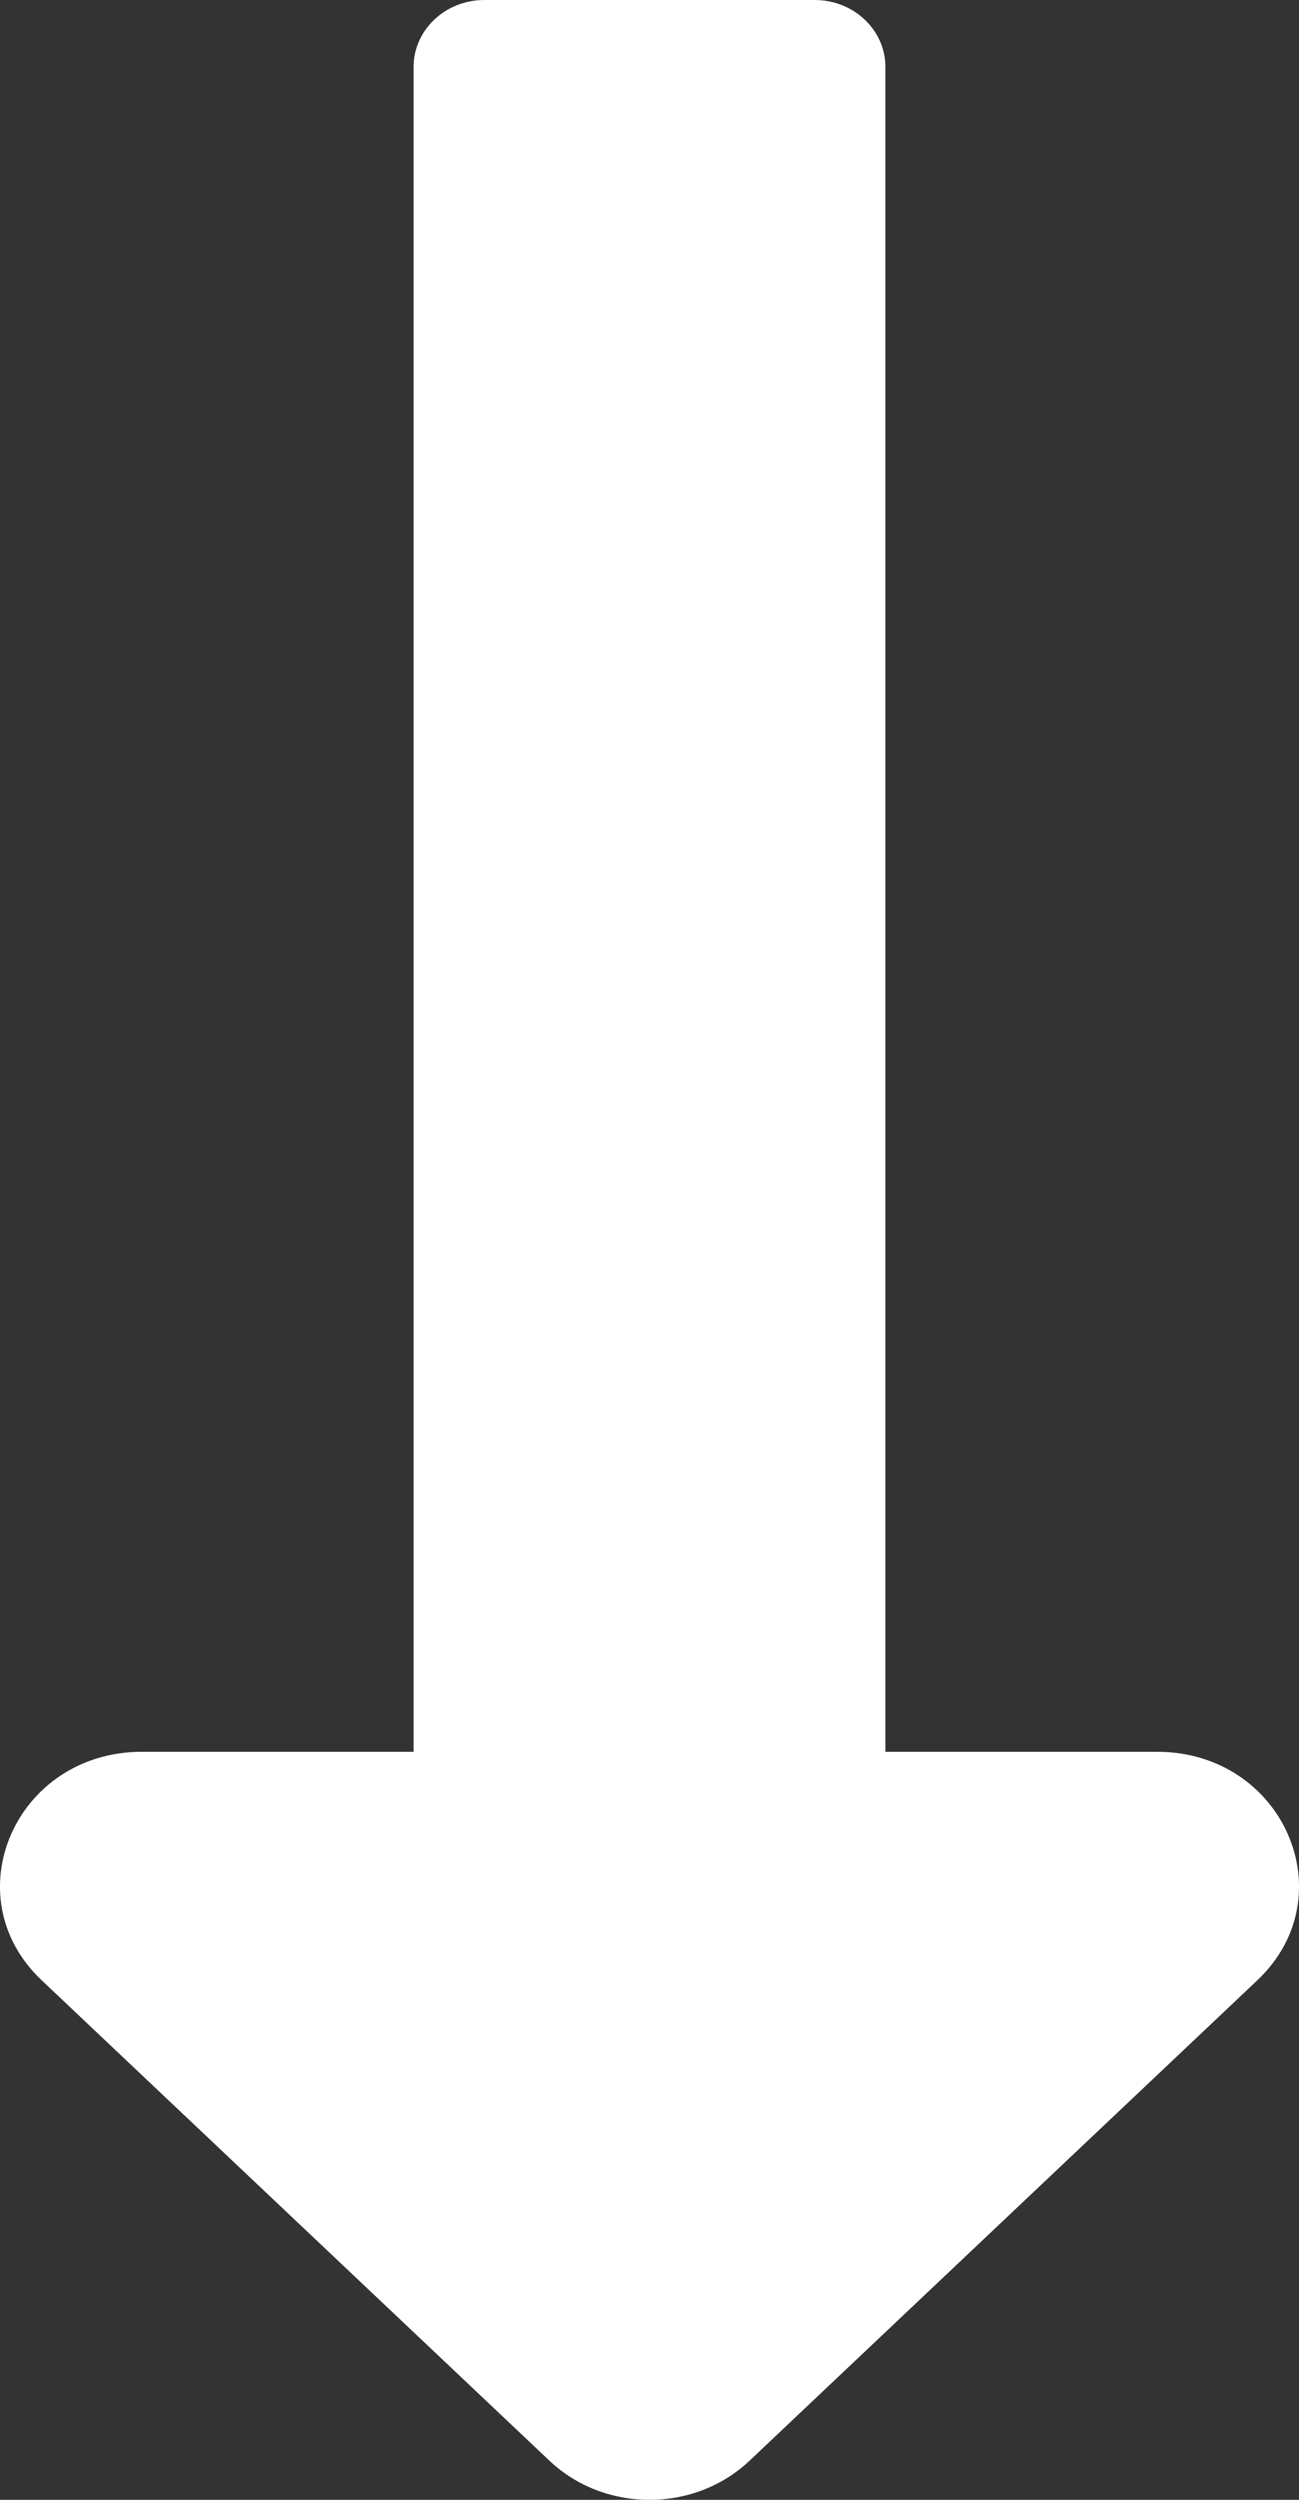 <?xml version="1.0" encoding="UTF-8"?>
<svg width="13px" height="25px" viewBox="0 0 13 25" version="1.1" xmlns="http://www.w3.org/2000/svg" xmlns:xlink="http://www.w3.org/1999/xlink">
    <rect x="0" y="0" width="13" height="25" fill="#333333" stroke="none"/>
    <!-- Generator: Sketch 54.1 (76490) - https://sketchapp.com -->
    <title>long-arrow-alt-down-solid</title>
    <desc>Created with Sketch.</desc>
    <g id="Page-1" stroke="none" stroke-width="1" fill="none" fill-rule="evenodd">
        <g id="Desktop-HD" transform="translate(-99, -483)" fill="#ffffff" fill-rule="nonzero">
            <g id="long-arrow-alt-down-solid" transform="translate(99, 483)">
                <path d="M8.861,17.519 L8.861,0.67 C8.861,0.3 8.544,0 8.153,0 L4.847,0 C4.456,0 4.139,0.3 4.139,0.67 L4.139,17.519 L1.42,17.519 C0.157,17.519 -0.475,18.962 0.418,19.805 L5.498,24.608 C6.051,25.131 6.949,25.131 7.502,24.608 L12.582,19.805 C13.475,18.962 12.843,17.519 11.58,17.519 L8.861,17.519 Z" id="Path"></path>
            </g>
        </g>
    </g>
</svg>